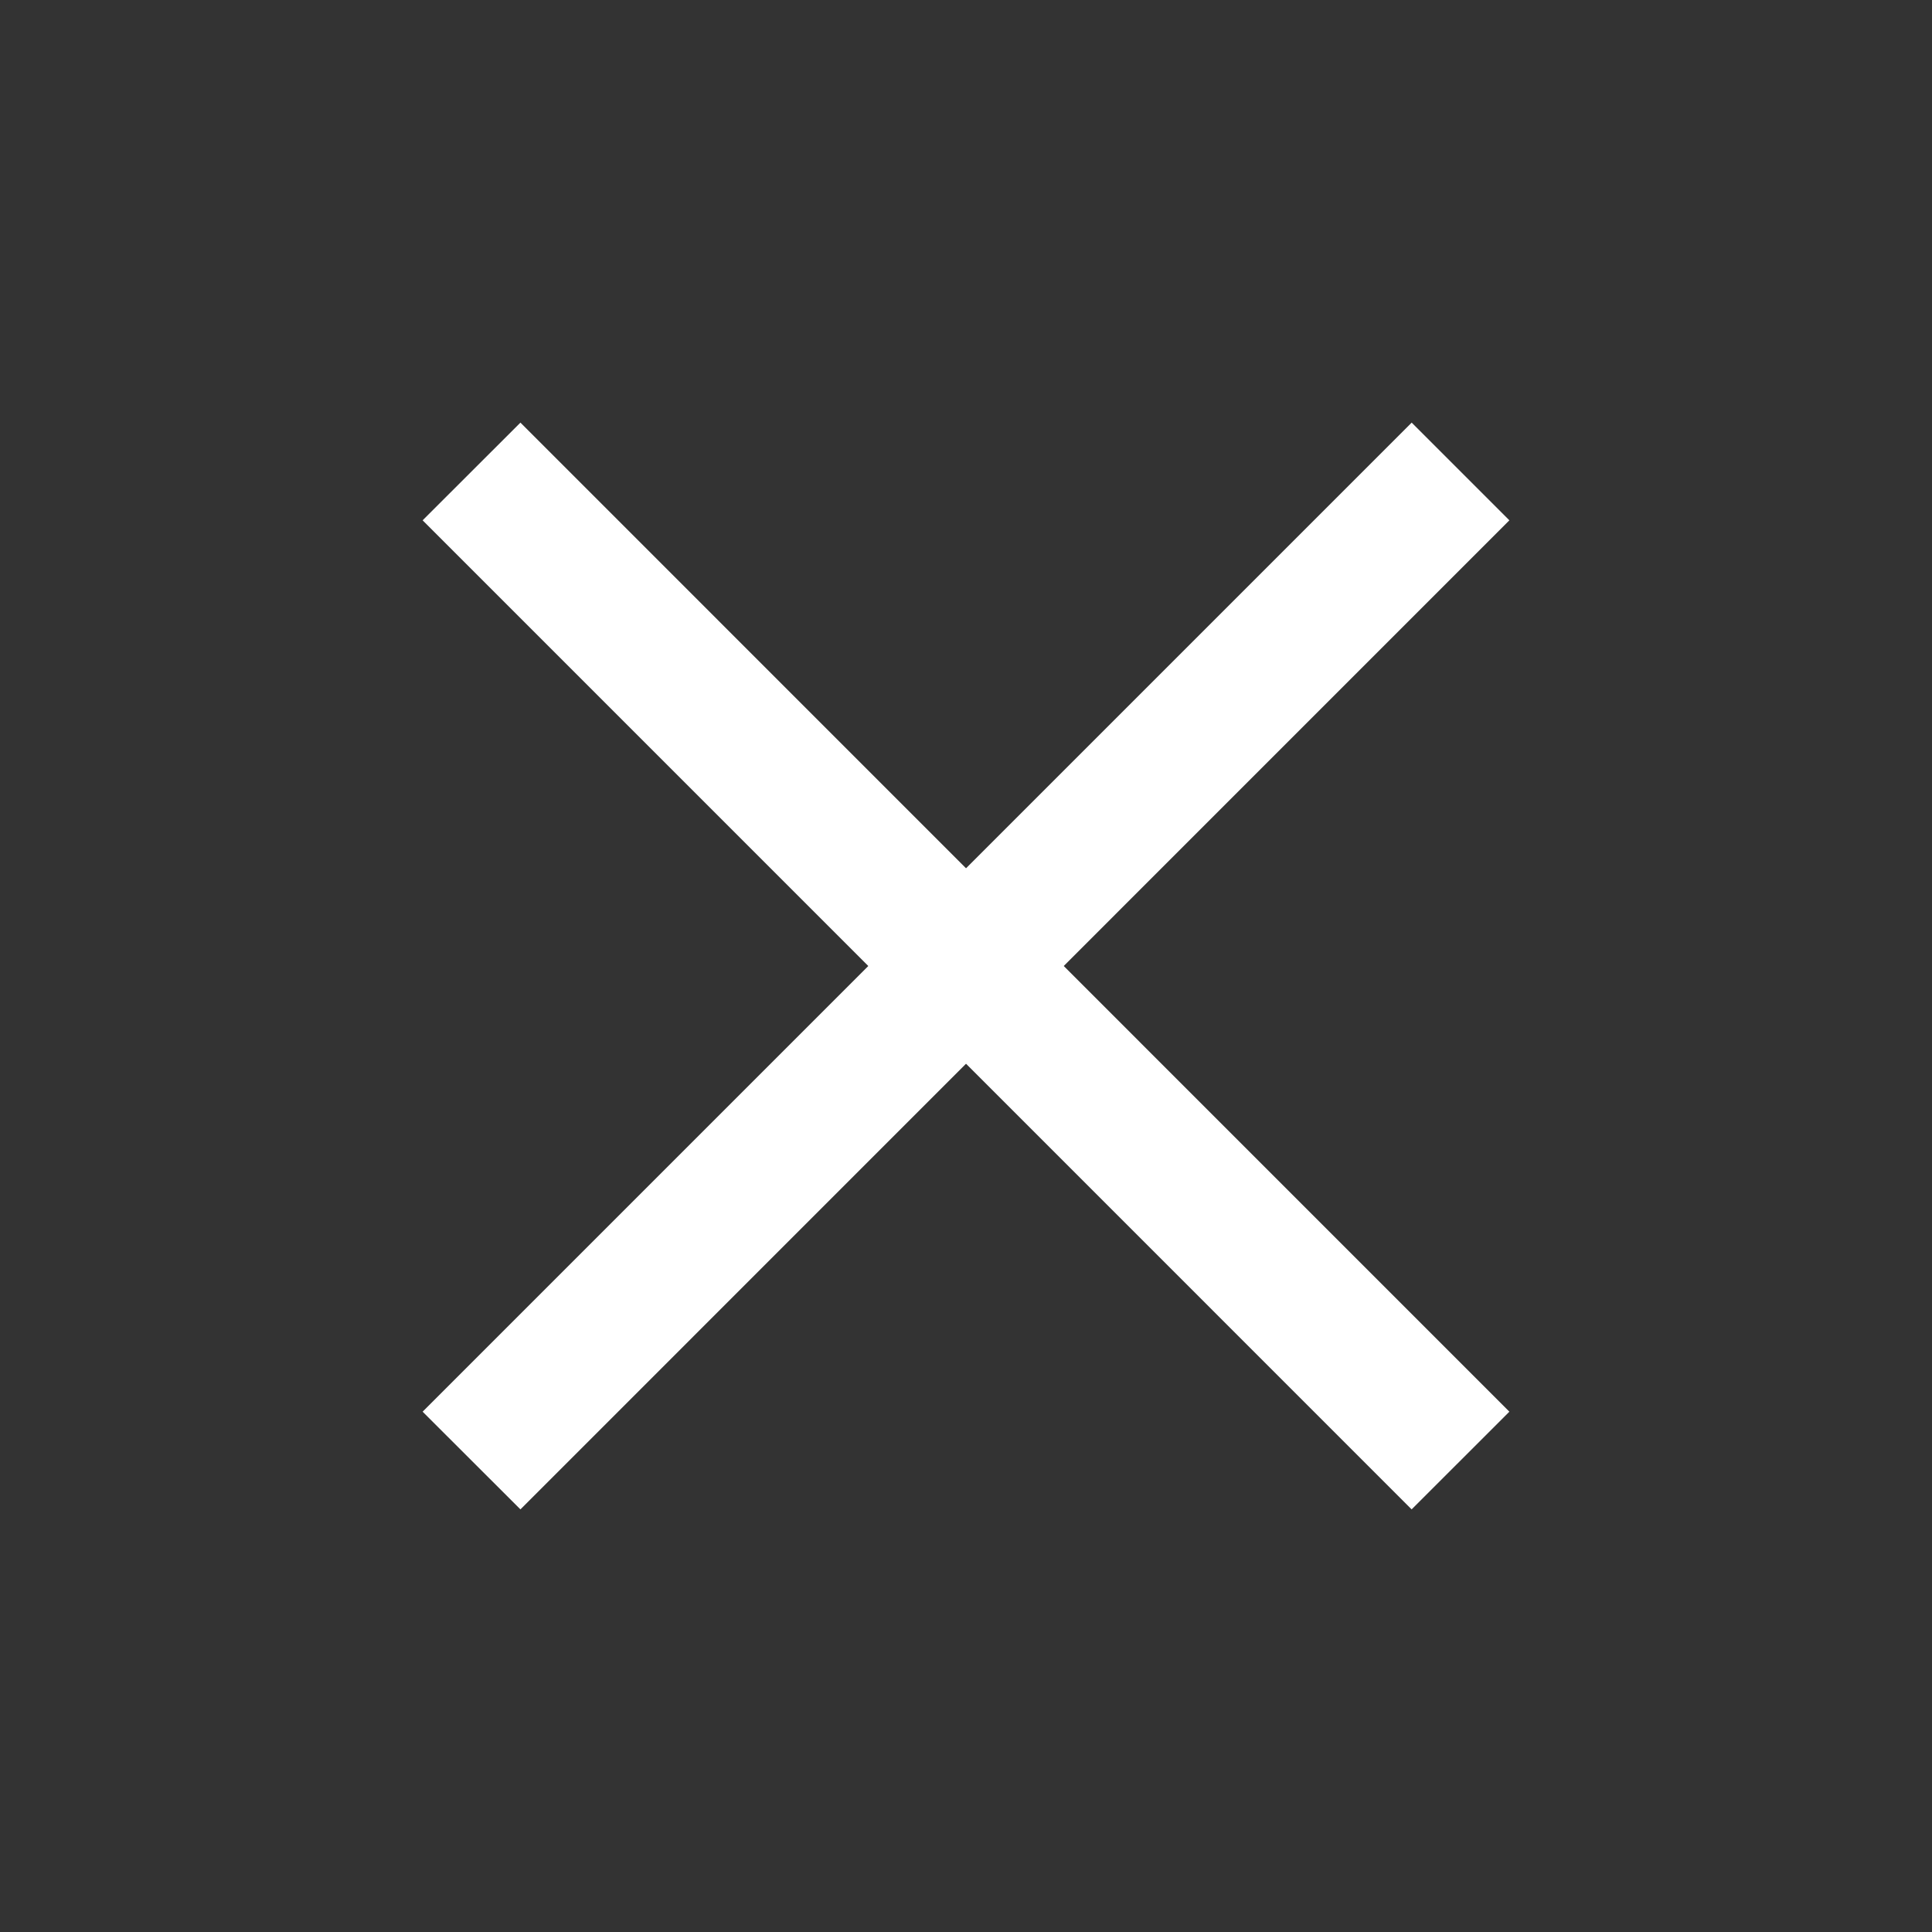 <svg width="32" height="32" xmlns="http://www.w3.org/2000/svg">
    <rect width="100%" height="100%" fill="#333333" stroke="none"/>
    <g fill="#FFF" fill-rule="evenodd">
        <path d="M8.62 7 7 8.618 23.381 25 25 23.382z"/>
        <path d="M23.382 7 7 23.382 8.62 25 25 8.618z"/>
    </g>
</svg>
